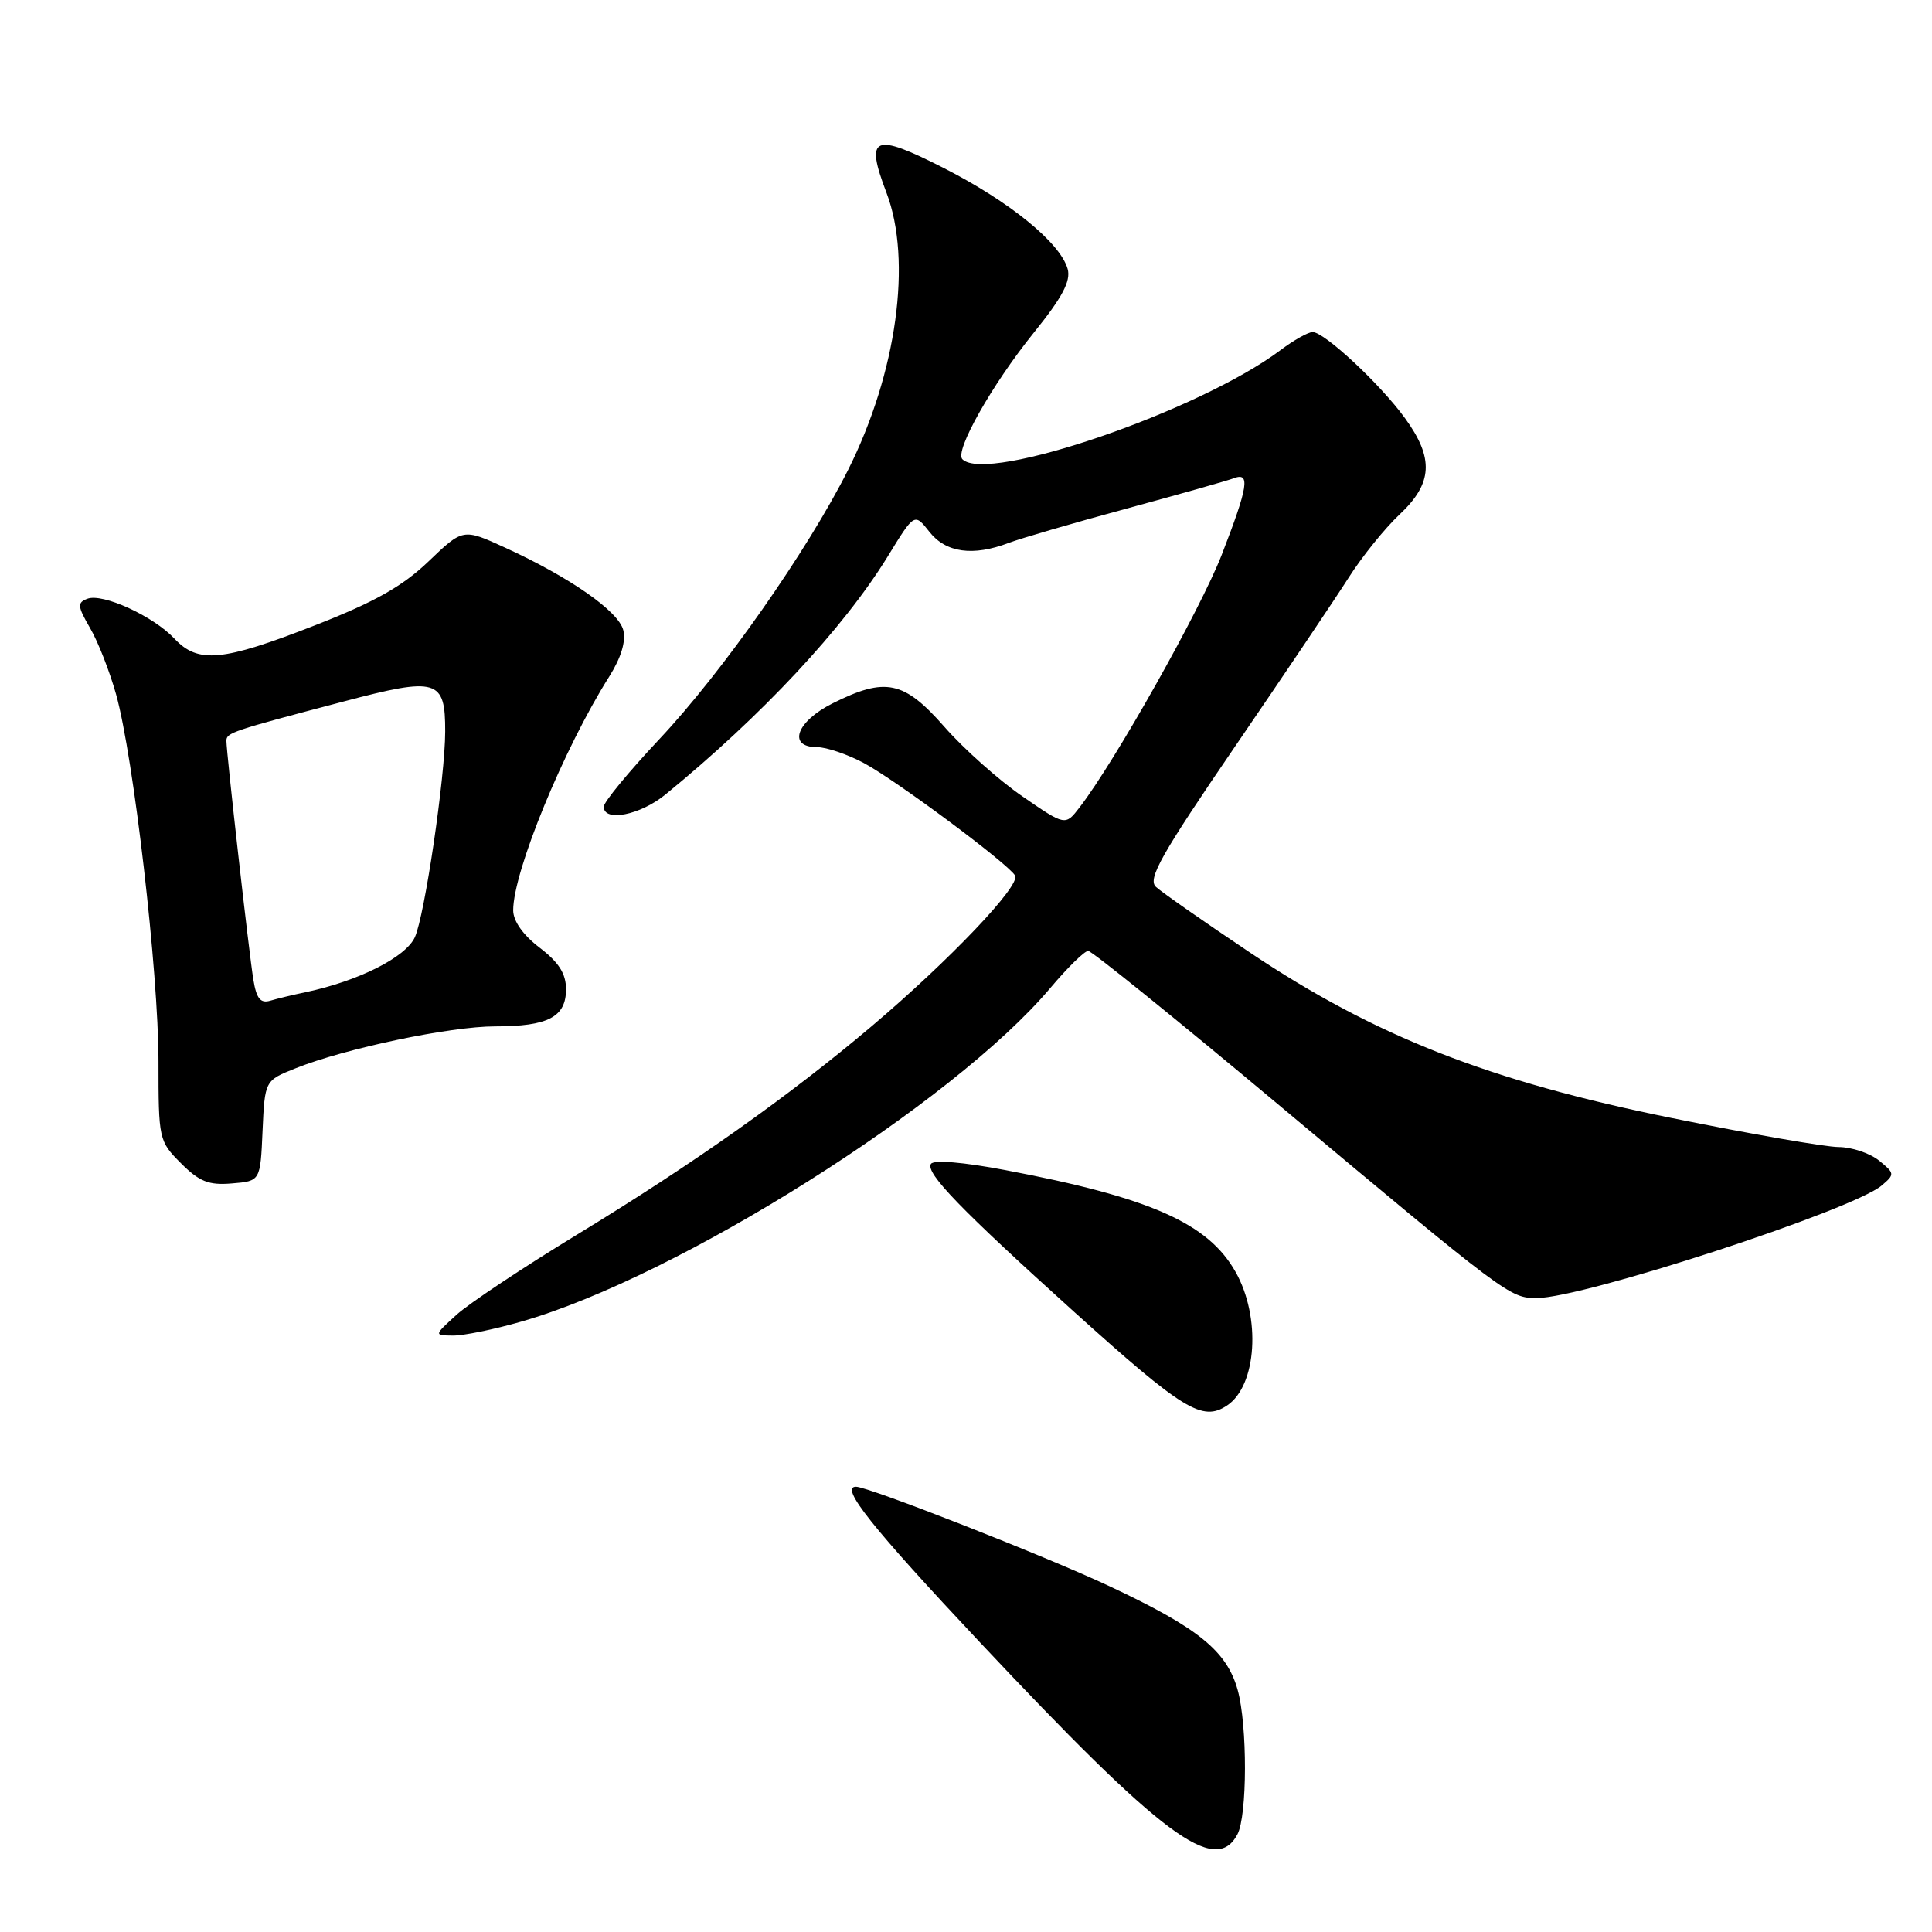 <?xml version="1.0" encoding="UTF-8" standalone="no"?>
<!DOCTYPE svg PUBLIC "-//W3C//DTD SVG 1.1//EN" "http://www.w3.org/Graphics/SVG/1.1/DTD/svg11.dtd" >
<svg xmlns="http://www.w3.org/2000/svg" xmlns:xlink="http://www.w3.org/1999/xlink" version="1.1" viewBox="0 0 256 256">
 <g >
 <path fill="currentColor"
d=" M 163.96 243.07 C 165.28 240.61 165.30 228.62 164.00 223.94 C 162.56 218.76 158.77 215.69 146.99 210.17 C 138.45 206.16 115.09 197.00 113.42 197.00 C 111.24 197.00 115.51 202.36 129.82 217.59 C 154.04 243.37 161.02 248.57 163.96 243.07 Z  M 162.60 186.23 C 166.54 183.60 167.11 174.52 163.71 168.52 C 160.06 162.06 152.39 158.68 133.24 155.05 C 127.59 153.98 123.71 153.66 123.35 154.23 C 122.62 155.43 127.35 160.31 142.33 173.83 C 156.82 186.89 159.32 188.42 162.60 186.23 Z  M 69.07 175.12 C 89.85 169.18 126.26 146.22 139.16 130.93 C 141.44 128.22 143.71 126.00 144.19 126.00 C 144.67 126.00 155.96 135.12 169.28 146.27 C 199.65 171.69 200.06 172.00 203.61 172.00 C 209.78 172.00 245.43 160.37 249.33 157.09 C 251.09 155.60 251.08 155.48 248.97 153.77 C 247.76 152.80 245.37 152.00 243.64 151.99 C 241.91 151.99 231.95 150.26 221.50 148.14 C 197.40 143.27 182.20 137.31 165.66 126.24 C 159.52 122.13 153.90 118.20 153.16 117.51 C 152.04 116.46 153.87 113.23 163.68 98.87 C 170.21 89.32 176.98 79.25 178.73 76.50 C 180.48 73.75 183.50 70.00 185.45 68.17 C 189.85 64.04 190.04 60.73 186.16 55.40 C 182.89 50.89 175.49 44.00 173.93 44.00 C 173.35 44.00 171.43 45.07 169.68 46.39 C 158.93 54.46 130.79 64.11 127.52 60.85 C 126.46 59.79 131.43 50.98 136.94 44.14 C 140.77 39.40 141.91 37.24 141.47 35.64 C 140.49 32.17 133.81 26.73 125.06 22.27 C 115.73 17.52 114.59 18.01 117.46 25.53 C 120.89 34.51 118.82 49.43 112.39 62.24 C 106.99 72.98 95.70 89.09 87.35 97.96 C 83.31 102.26 80.00 106.28 80.00 106.89 C 80.00 108.96 84.83 108.01 88.17 105.28 C 100.94 94.85 111.78 83.24 117.63 73.73 C 121.17 67.95 121.17 67.95 123.16 70.48 C 125.34 73.24 128.93 73.74 133.68 71.93 C 135.23 71.34 142.23 69.30 149.24 67.40 C 156.24 65.50 162.65 63.69 163.49 63.37 C 165.70 62.52 165.39 64.48 161.89 73.50 C 159.06 80.78 147.74 100.90 143.06 106.97 C 141.16 109.44 141.16 109.44 135.47 105.52 C 132.33 103.36 127.69 99.22 125.14 96.31 C 119.78 90.21 117.34 89.69 110.36 93.18 C 105.52 95.59 104.30 99.00 108.26 99.00 C 109.51 99.00 112.30 99.95 114.47 101.11 C 118.75 103.40 133.49 114.37 134.50 116.01 C 135.30 117.29 125.85 127.22 115.50 135.98 C 104.53 145.26 91.92 154.18 76.50 163.57 C 69.35 167.92 62.15 172.71 60.50 174.21 C 57.50 176.94 57.50 176.94 60.00 176.97 C 61.38 176.99 65.46 176.16 69.07 175.12 Z  M 34.79 149.84 C 35.09 143.18 35.09 143.18 39.15 141.56 C 45.73 138.92 59.65 136.00 65.60 136.00 C 72.63 136.00 75.00 134.76 75.00 131.08 C 75.00 129.01 74.05 127.52 71.50 125.57 C 69.31 123.90 68.00 122.05 68.00 120.62 C 68.00 115.50 74.69 99.20 80.72 89.66 C 82.30 87.15 82.96 84.98 82.59 83.50 C 81.96 80.99 75.54 76.51 66.92 72.56 C 61.35 70.01 61.35 70.01 56.78 74.39 C 53.32 77.70 49.65 79.77 41.68 82.88 C 29.48 87.65 26.25 87.96 23.12 84.63 C 20.31 81.63 13.59 78.56 11.57 79.34 C 10.22 79.85 10.26 80.33 11.93 83.21 C 12.99 85.02 14.53 88.97 15.38 92.00 C 17.71 100.37 21.00 128.82 21.00 140.64 C 21.00 150.98 21.05 151.20 23.98 154.14 C 26.42 156.58 27.66 157.07 30.73 156.81 C 34.50 156.50 34.50 156.50 34.79 149.84 Z  M 33.57 129.80 C 33.00 126.31 30.00 99.75 30.00 98.16 C 30.00 97.09 30.69 96.86 45.50 92.96 C 57.95 89.67 59.01 89.99 58.99 96.94 C 58.98 102.99 56.27 121.35 54.97 124.19 C 53.75 126.85 47.50 129.99 40.50 131.47 C 38.85 131.81 36.74 132.32 35.80 132.60 C 34.51 132.98 33.98 132.31 33.57 129.80 Z "/>
</g>
</svg>